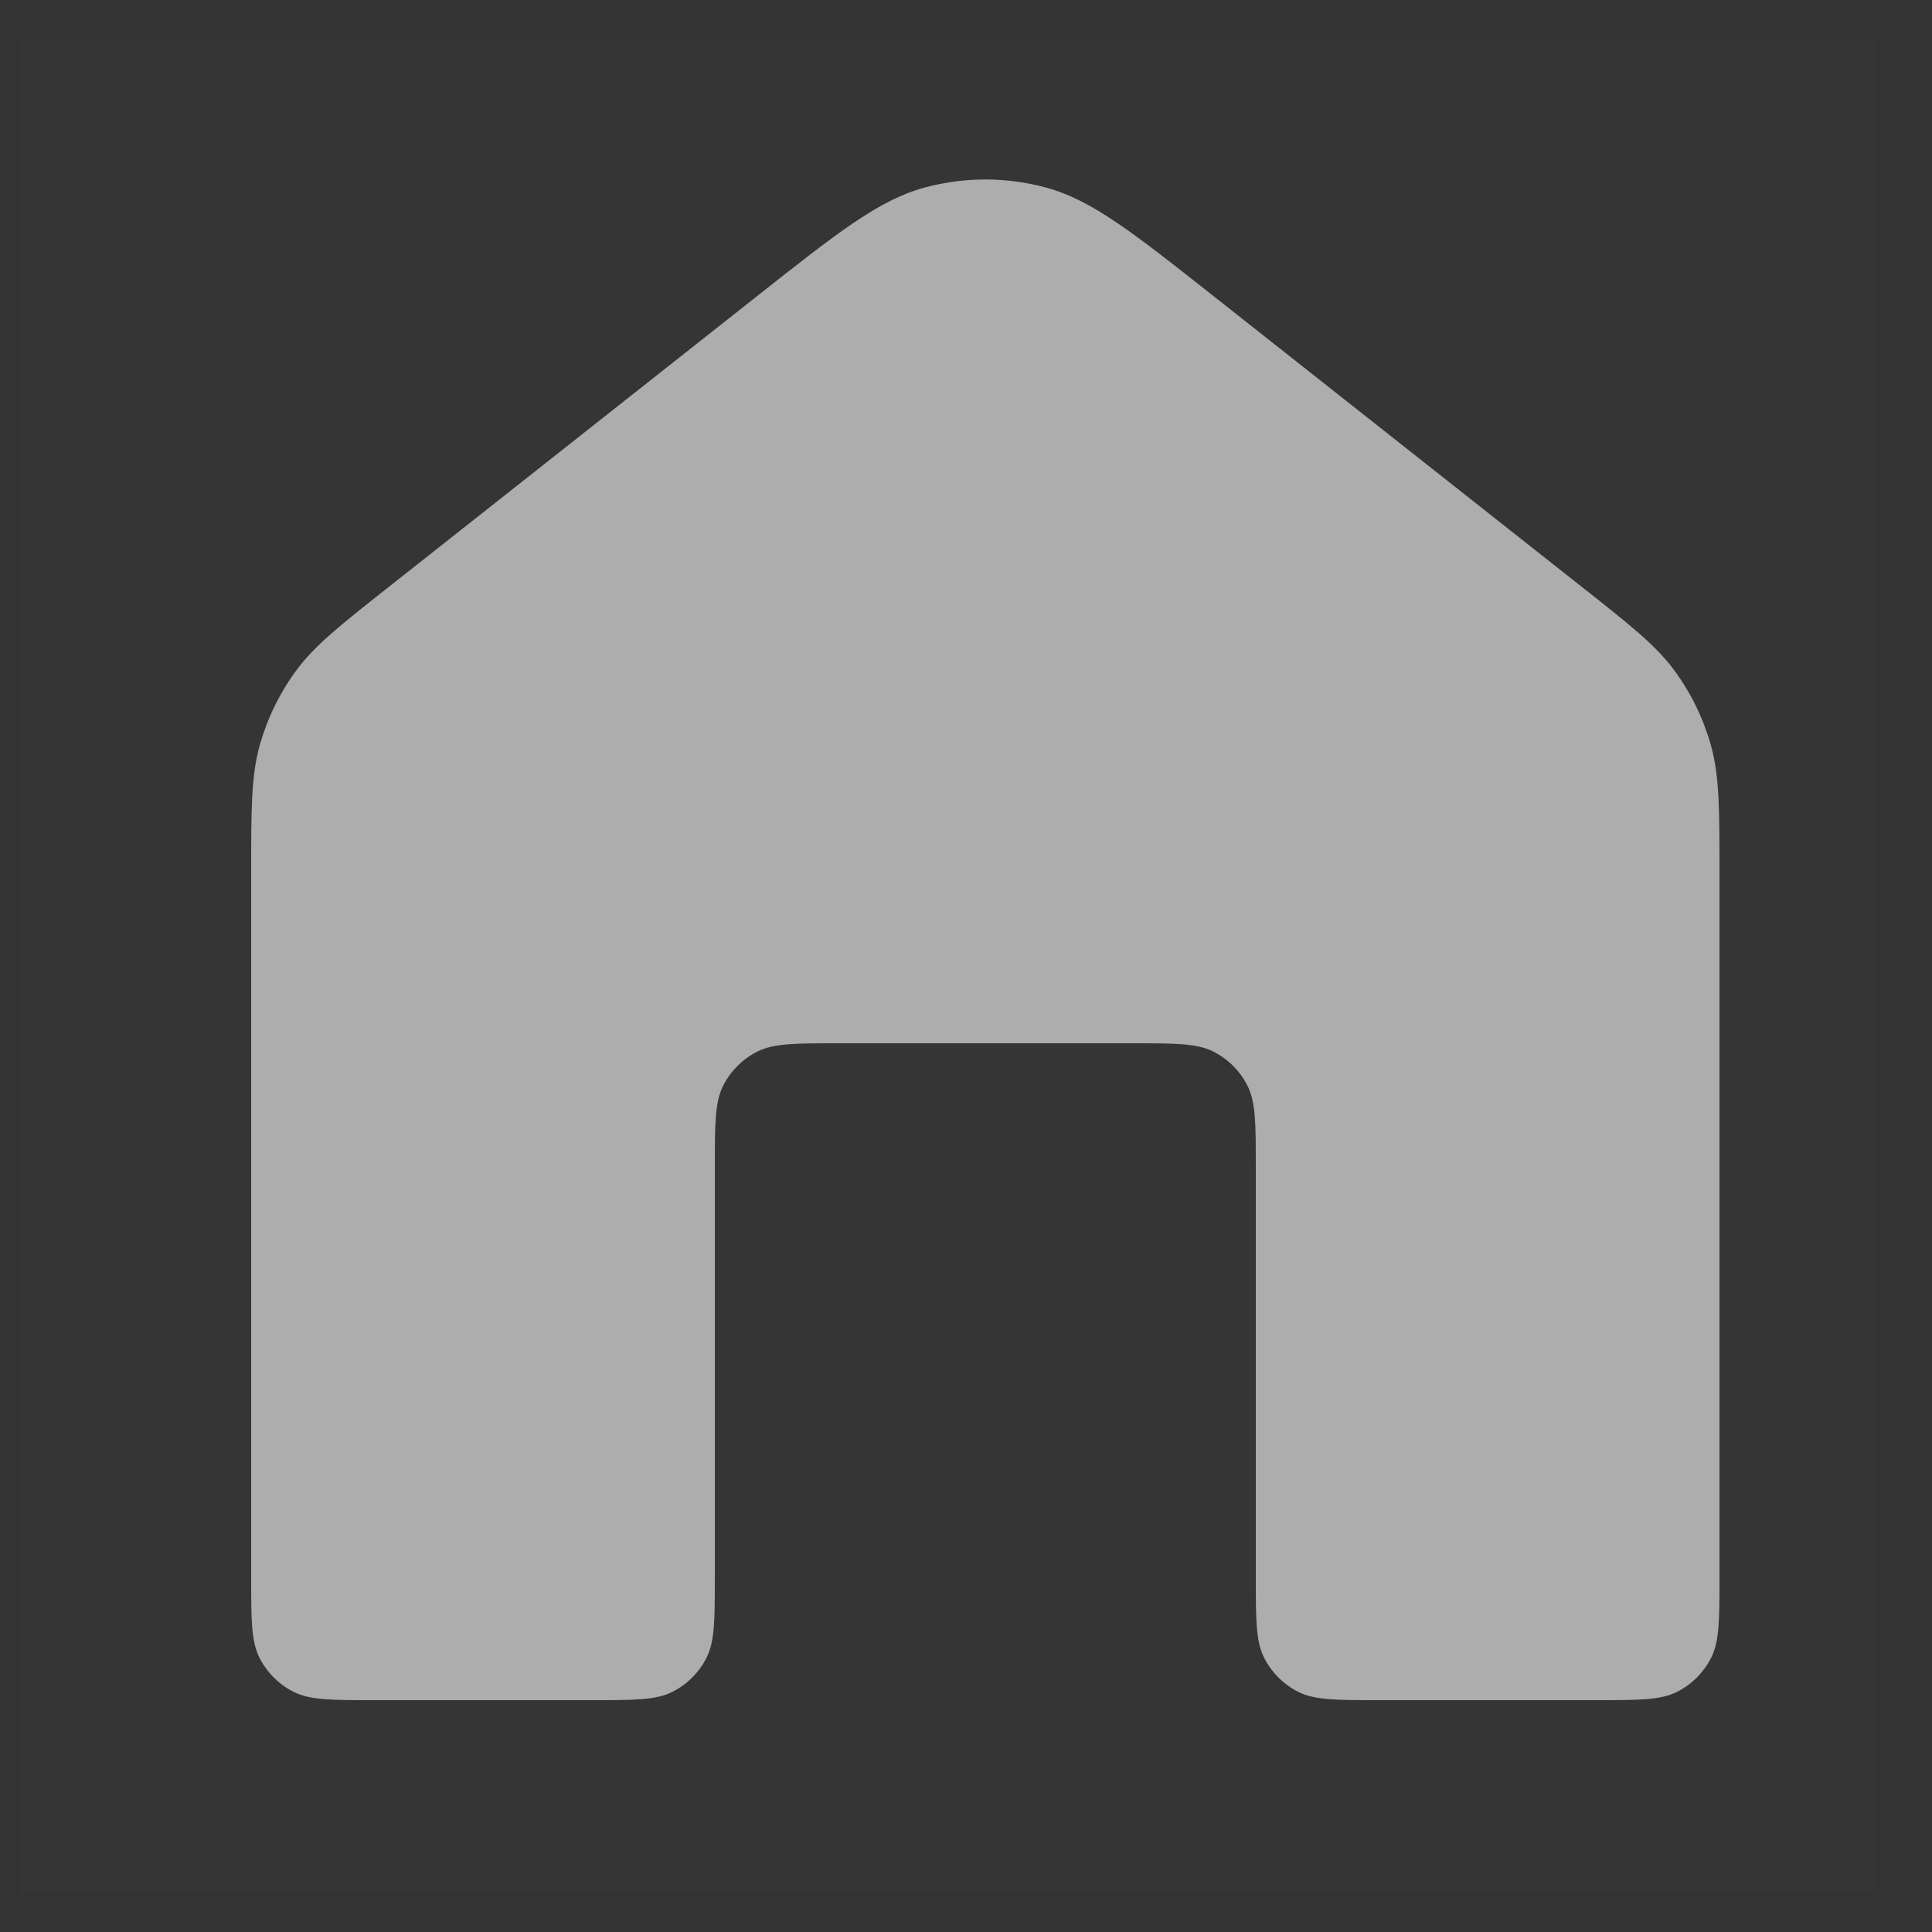 <svg width="25" height="25" viewBox="0 0 25 25" fill="none" xmlns="http://www.w3.org/2000/svg">
<rect x="0" y="0" width="25" height="25" fill="#333333" stroke="none"/>
<rect opacity="0.01" x="0.25" y="0.5" width="24" height="24" fill="white"/>
<path d="M22.25 20.4V11.326C22.25 10.472 22.25 10.045 22.141 9.651C22.044 9.303 21.885 8.974 21.671 8.682C21.43 8.352 21.095 8.088 20.424 7.559L15.724 3.848C14.662 3.009 14.13 2.59 13.542 2.429C13.024 2.287 12.476 2.287 11.958 2.429C11.37 2.59 10.838 3.009 9.776 3.848L5.076 7.559C4.405 8.088 4.07 8.352 3.829 8.682C3.615 8.974 3.456 9.303 3.359 9.651C3.25 10.045 3.25 10.472 3.25 11.326V20.4C3.25 20.96 3.25 21.24 3.359 21.454C3.455 21.642 3.608 21.795 3.796 21.891C4.01 22 4.29 22 4.85 22H7.65C8.21 22 8.49 22 8.704 21.891C8.892 21.795 9.045 21.642 9.141 21.454C9.25 21.24 9.25 20.96 9.25 20.4V15.1C9.25 14.54 9.25 14.26 9.359 14.046C9.455 13.858 9.608 13.705 9.796 13.609C10.01 13.5 10.29 13.5 10.85 13.5H14.65C15.21 13.5 15.49 13.5 15.704 13.609C15.892 13.705 16.045 13.858 16.141 14.046C16.25 14.26 16.25 14.54 16.25 15.1V20.4C16.25 20.96 16.25 21.24 16.359 21.454C16.455 21.642 16.608 21.795 16.796 21.891C17.01 22 17.29 22 17.85 22H20.65C21.21 22 21.49 22 21.704 21.891C21.892 21.795 22.045 21.642 22.141 21.454C22.25 21.24 22.25 20.96 22.25 20.4Z" fill="#ADADAD"/>
</svg>
